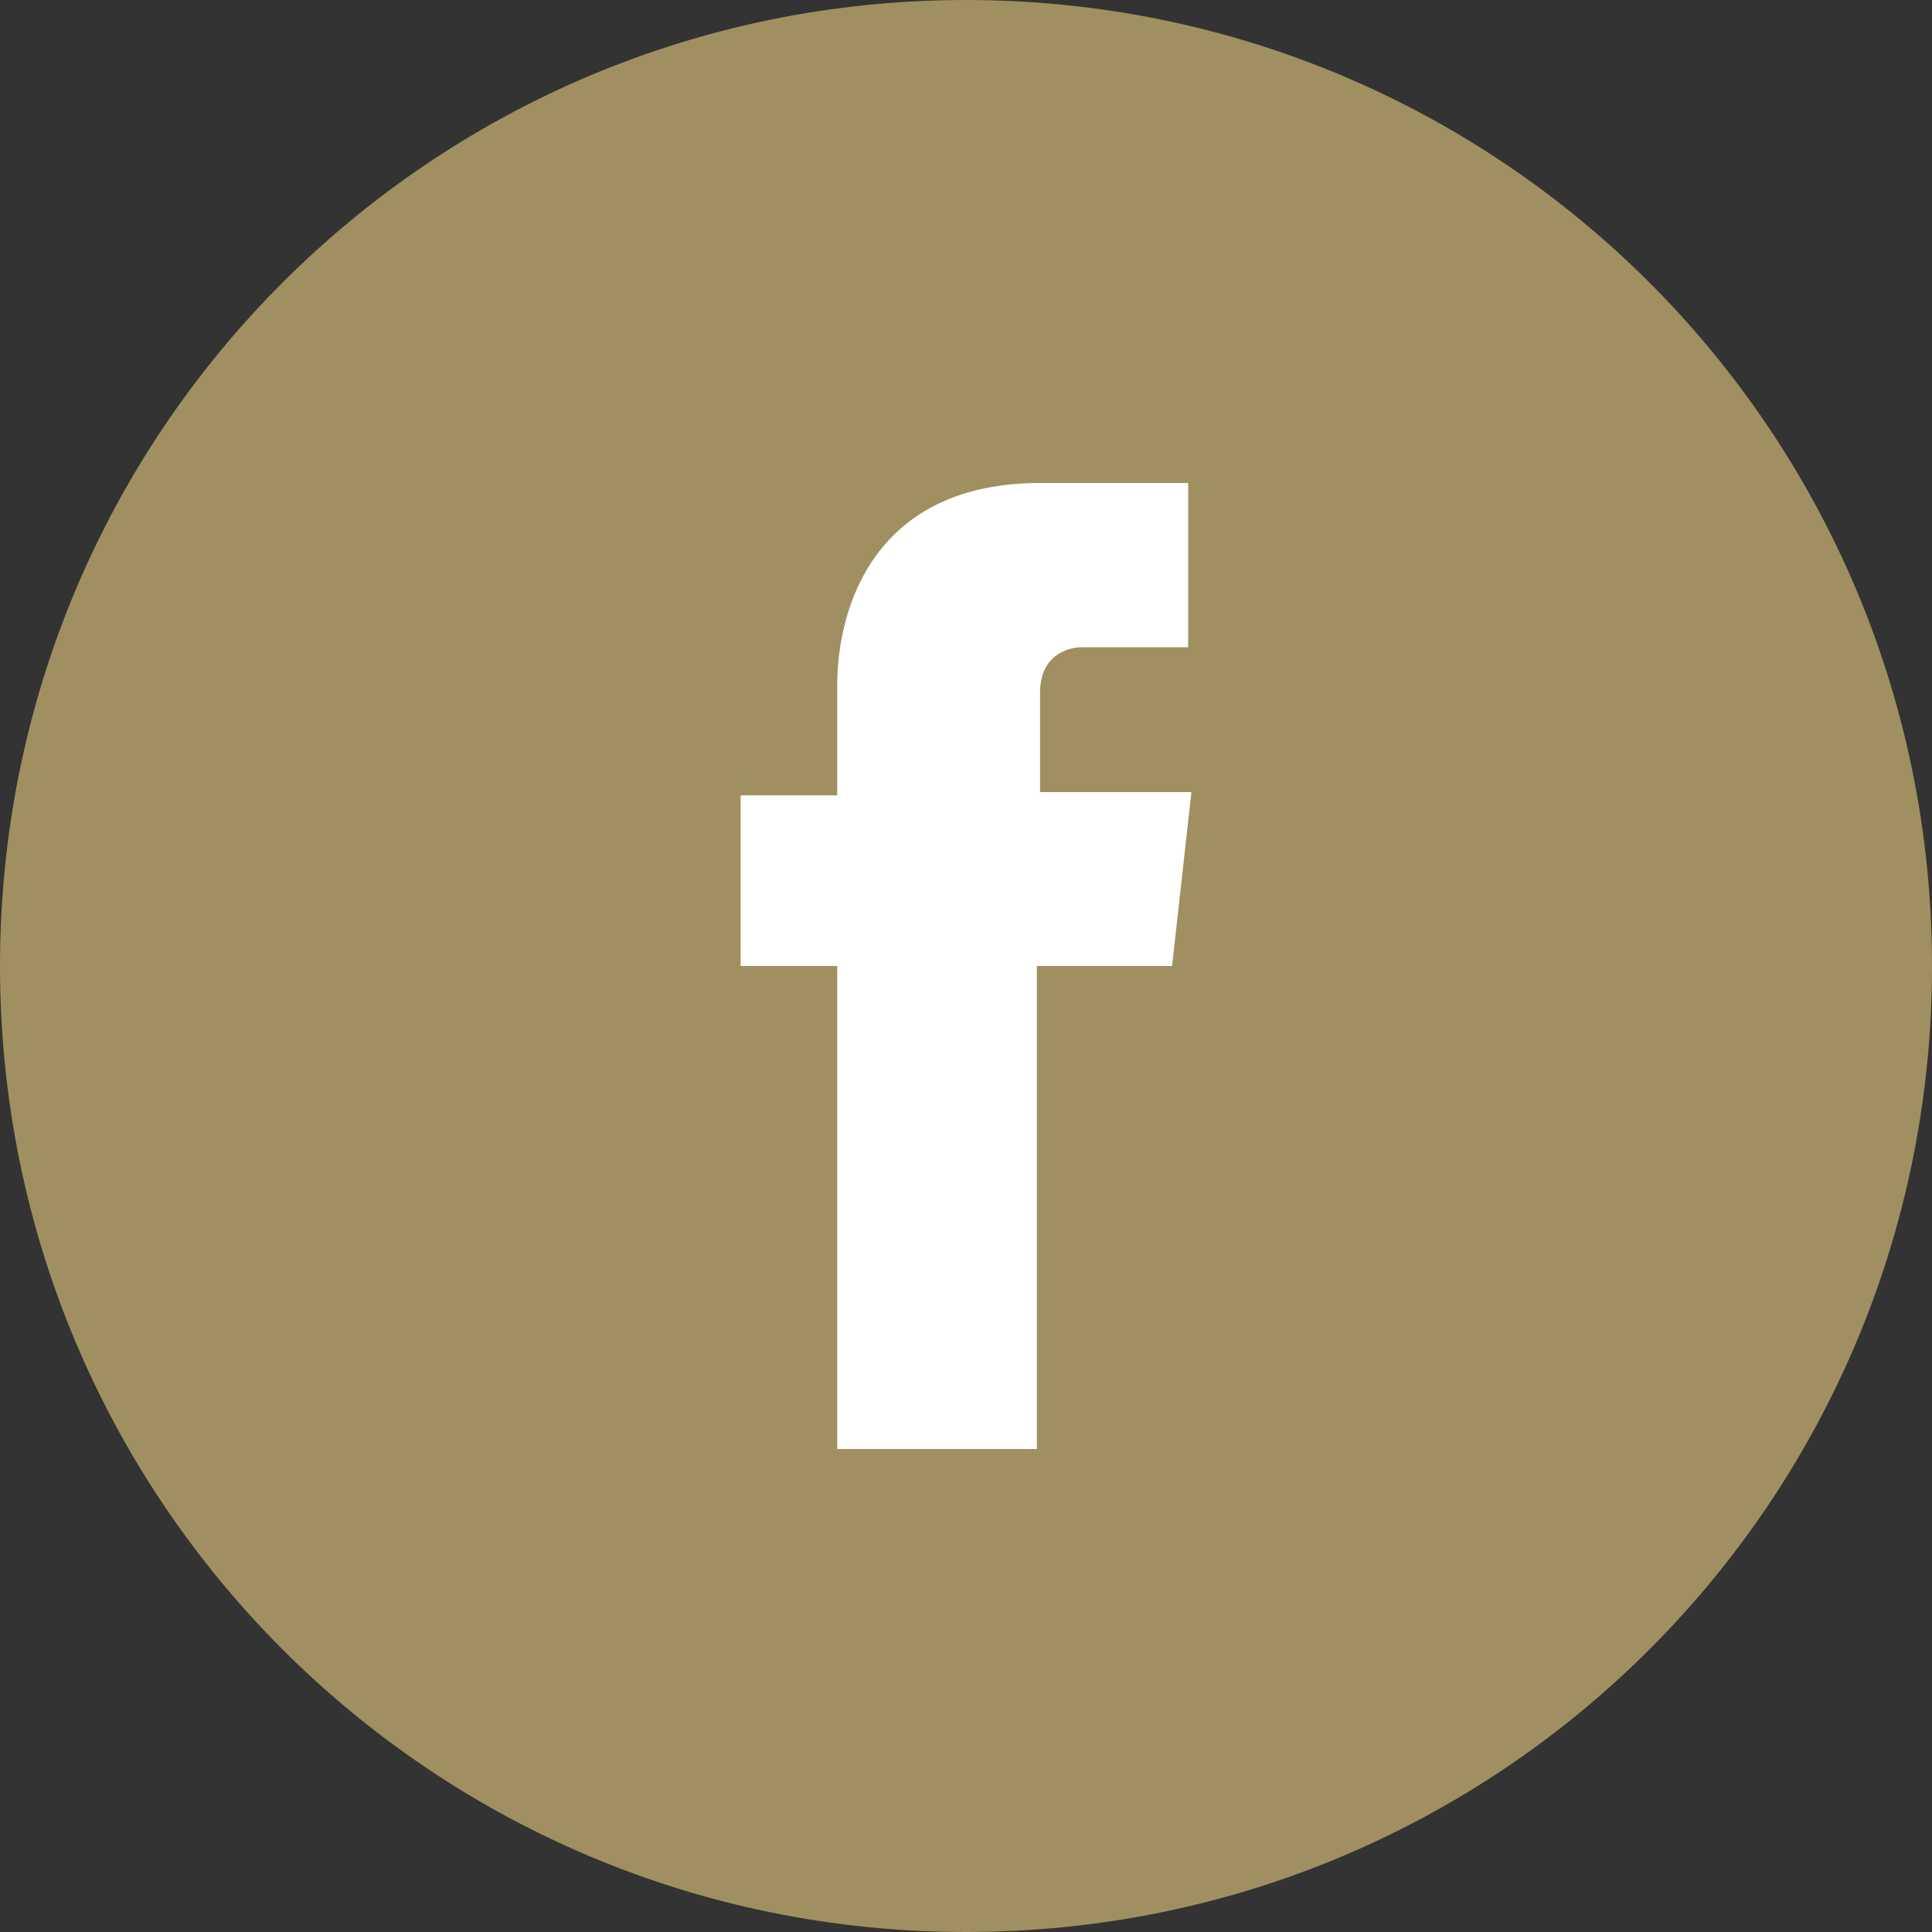 <?xml version="1.0" encoding="utf-8"?>
<!-- Generator: Adobe Illustrator 19.1.0, SVG Export Plug-In . SVG Version: 6.00 Build 0)  -->
<svg version="1.1" id="Layer_1" xmlns="http://www.w3.org/2000/svg" xmlns:xlink="http://www.w3.org/1999/xlink" x="0px" y="0px"
	 viewBox="-219 221 60 60" style="enable-background:new -219 221 60 60;" xml:space="preserve">
<rect x="-219" y="221" width="60" height="60" fill="#333333" stroke="none"/>
<style type="text/css">
	.st0{fill:#FFFFFF;}
	.st1{fill:#A08F60;}
</style>
<g id="XMLID_23_">
	<circle id="XMLID_31_" class="st0" cx="-189" cy="251" r="26.7"/>
	<path id="XMLID_24_" class="st1" d="M-189,221c-16.6,0-30,13.4-30,30s13.4,30,30,30s30-13.4,30-30S-172.4,221-189,221z M-182.6,251
		h-4.2c0,6.7,0,15,0,15h-6.2c0,0,0-8.2,0-15h-3v-5.3h3v-3.4c0-2.5,1.2-6.3,6.3-6.3h4.6v5.1c0,0-2.8,0-3.3,0s-1.3,0.3-1.3,1.4v3.1
		h4.7L-182.6,251z"/>
</g>
</svg>
